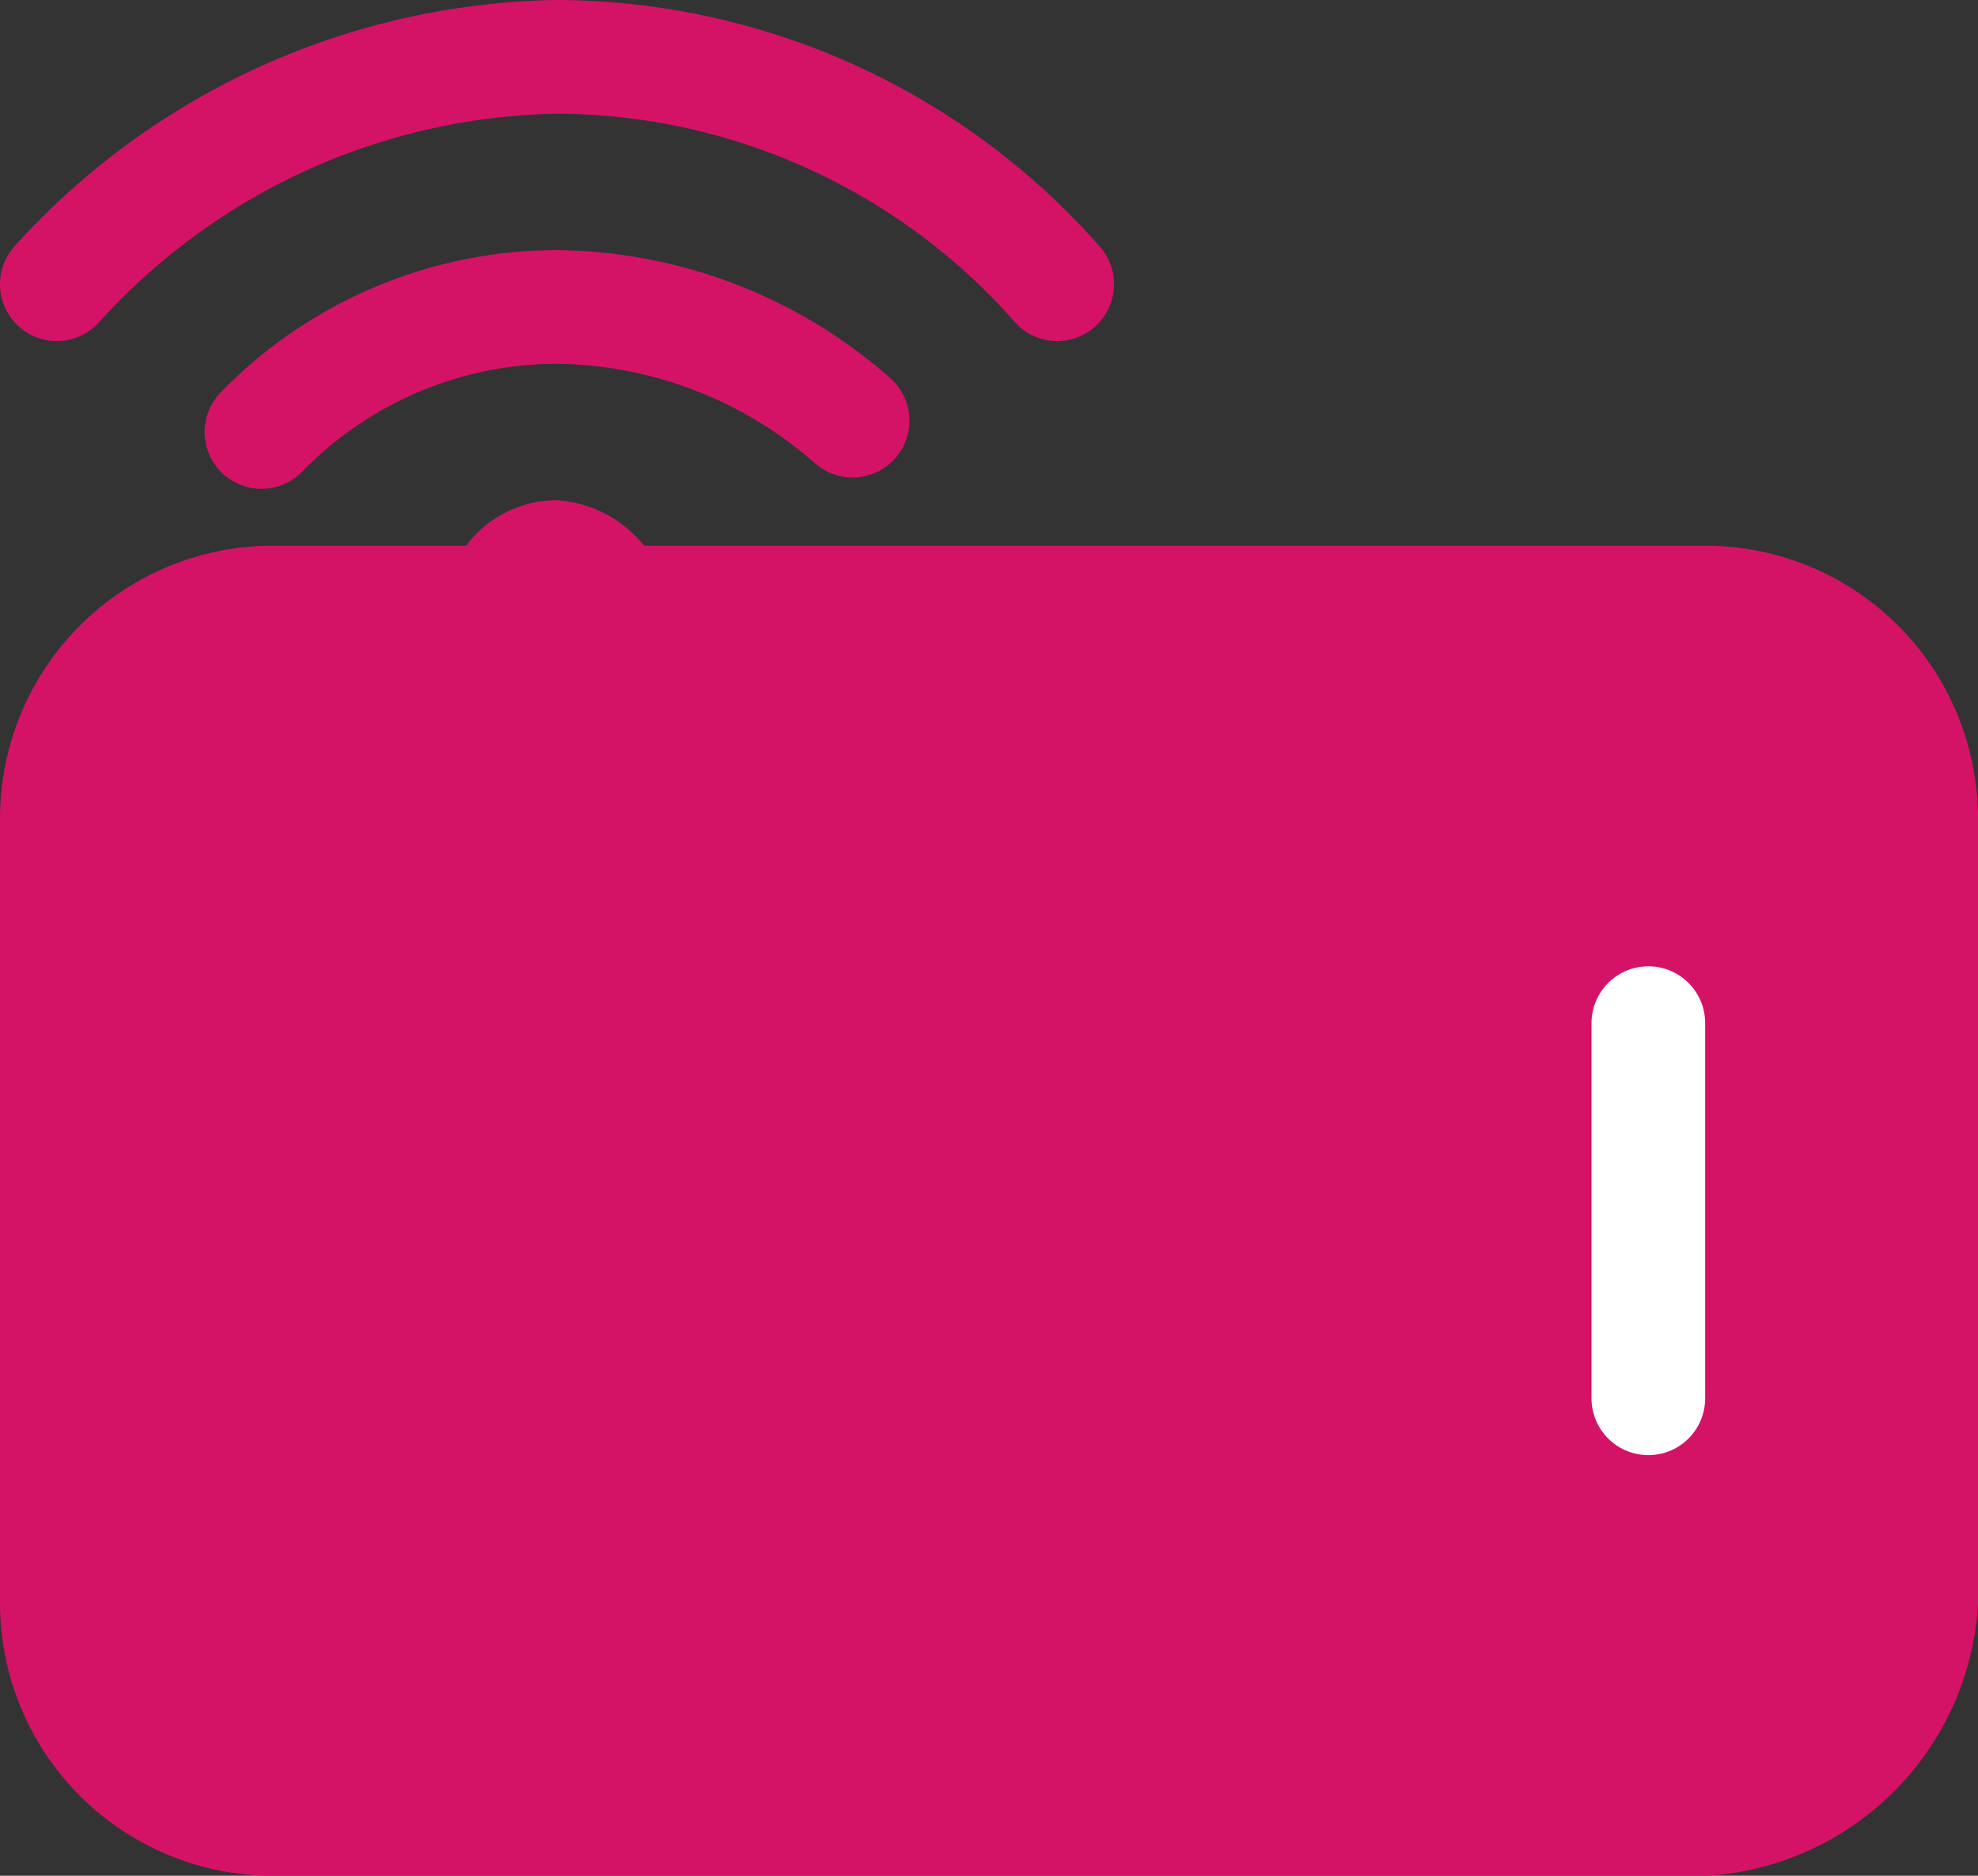 <svg id="Group_3478" data-name="Group 3478" xmlns="http://www.w3.org/2000/svg" viewBox="0 0 17.4 16.5">
  <rect x="0" y="0" width="17.4" height="16.5" fill="#333333" stroke="none"/>
  <defs>
    <style>
      .cls-1, .cls-3 {
        fill: #d41367;
      }

      .cls-1, .cls-2 {
        stroke: #d41367;
        stroke-linejoin: round;
      }

      .cls-1, .cls-2, .cls-4 {
        stroke-linecap: round;
        stroke-miterlimit: 10;
      }

      .cls-2, .cls-4 {
        fill: none;
      }

      .cls-4 {
        stroke: #fff;
      }
    </style>
  </defs>
  <path id="Path_2079" data-name="Path 2079" class="cls-1" d="M15,16H2.4A1.9,1.9,0,0,1,.5,14.1V7.2A1.9,1.9,0,0,1,2.4,5.3H15a1.9,1.9,0,0,1,1.9,1.9v6.9A2.043,2.043,0,0,1,15,16Z"/>
  <g id="Group_3477" data-name="Group 3477">
    <path id="Path_2080" data-name="Path 2080" class="cls-2" d="M2.3,3.8A3.631,3.631,0,0,1,4.9,2.7a4,4,0,0,1,2.6,1"/>
    <path id="Path_2081" data-name="Path 2081" class="cls-2" d="M.5,2.5A6.059,6.059,0,0,1,4.9.5a5.891,5.891,0,0,1,4.4,2"/>
    <path id="Path_2082" data-name="Path 2082" class="cls-3" d="M3.9,5.4a1,1,0,0,1,1-1,1.075,1.075,0,0,1,1,1"/>
  </g>
  <line id="Line_1644" data-name="Line 1644" class="cls-4" y2="3.3" transform="translate(14.5 9)"/>
</svg>
